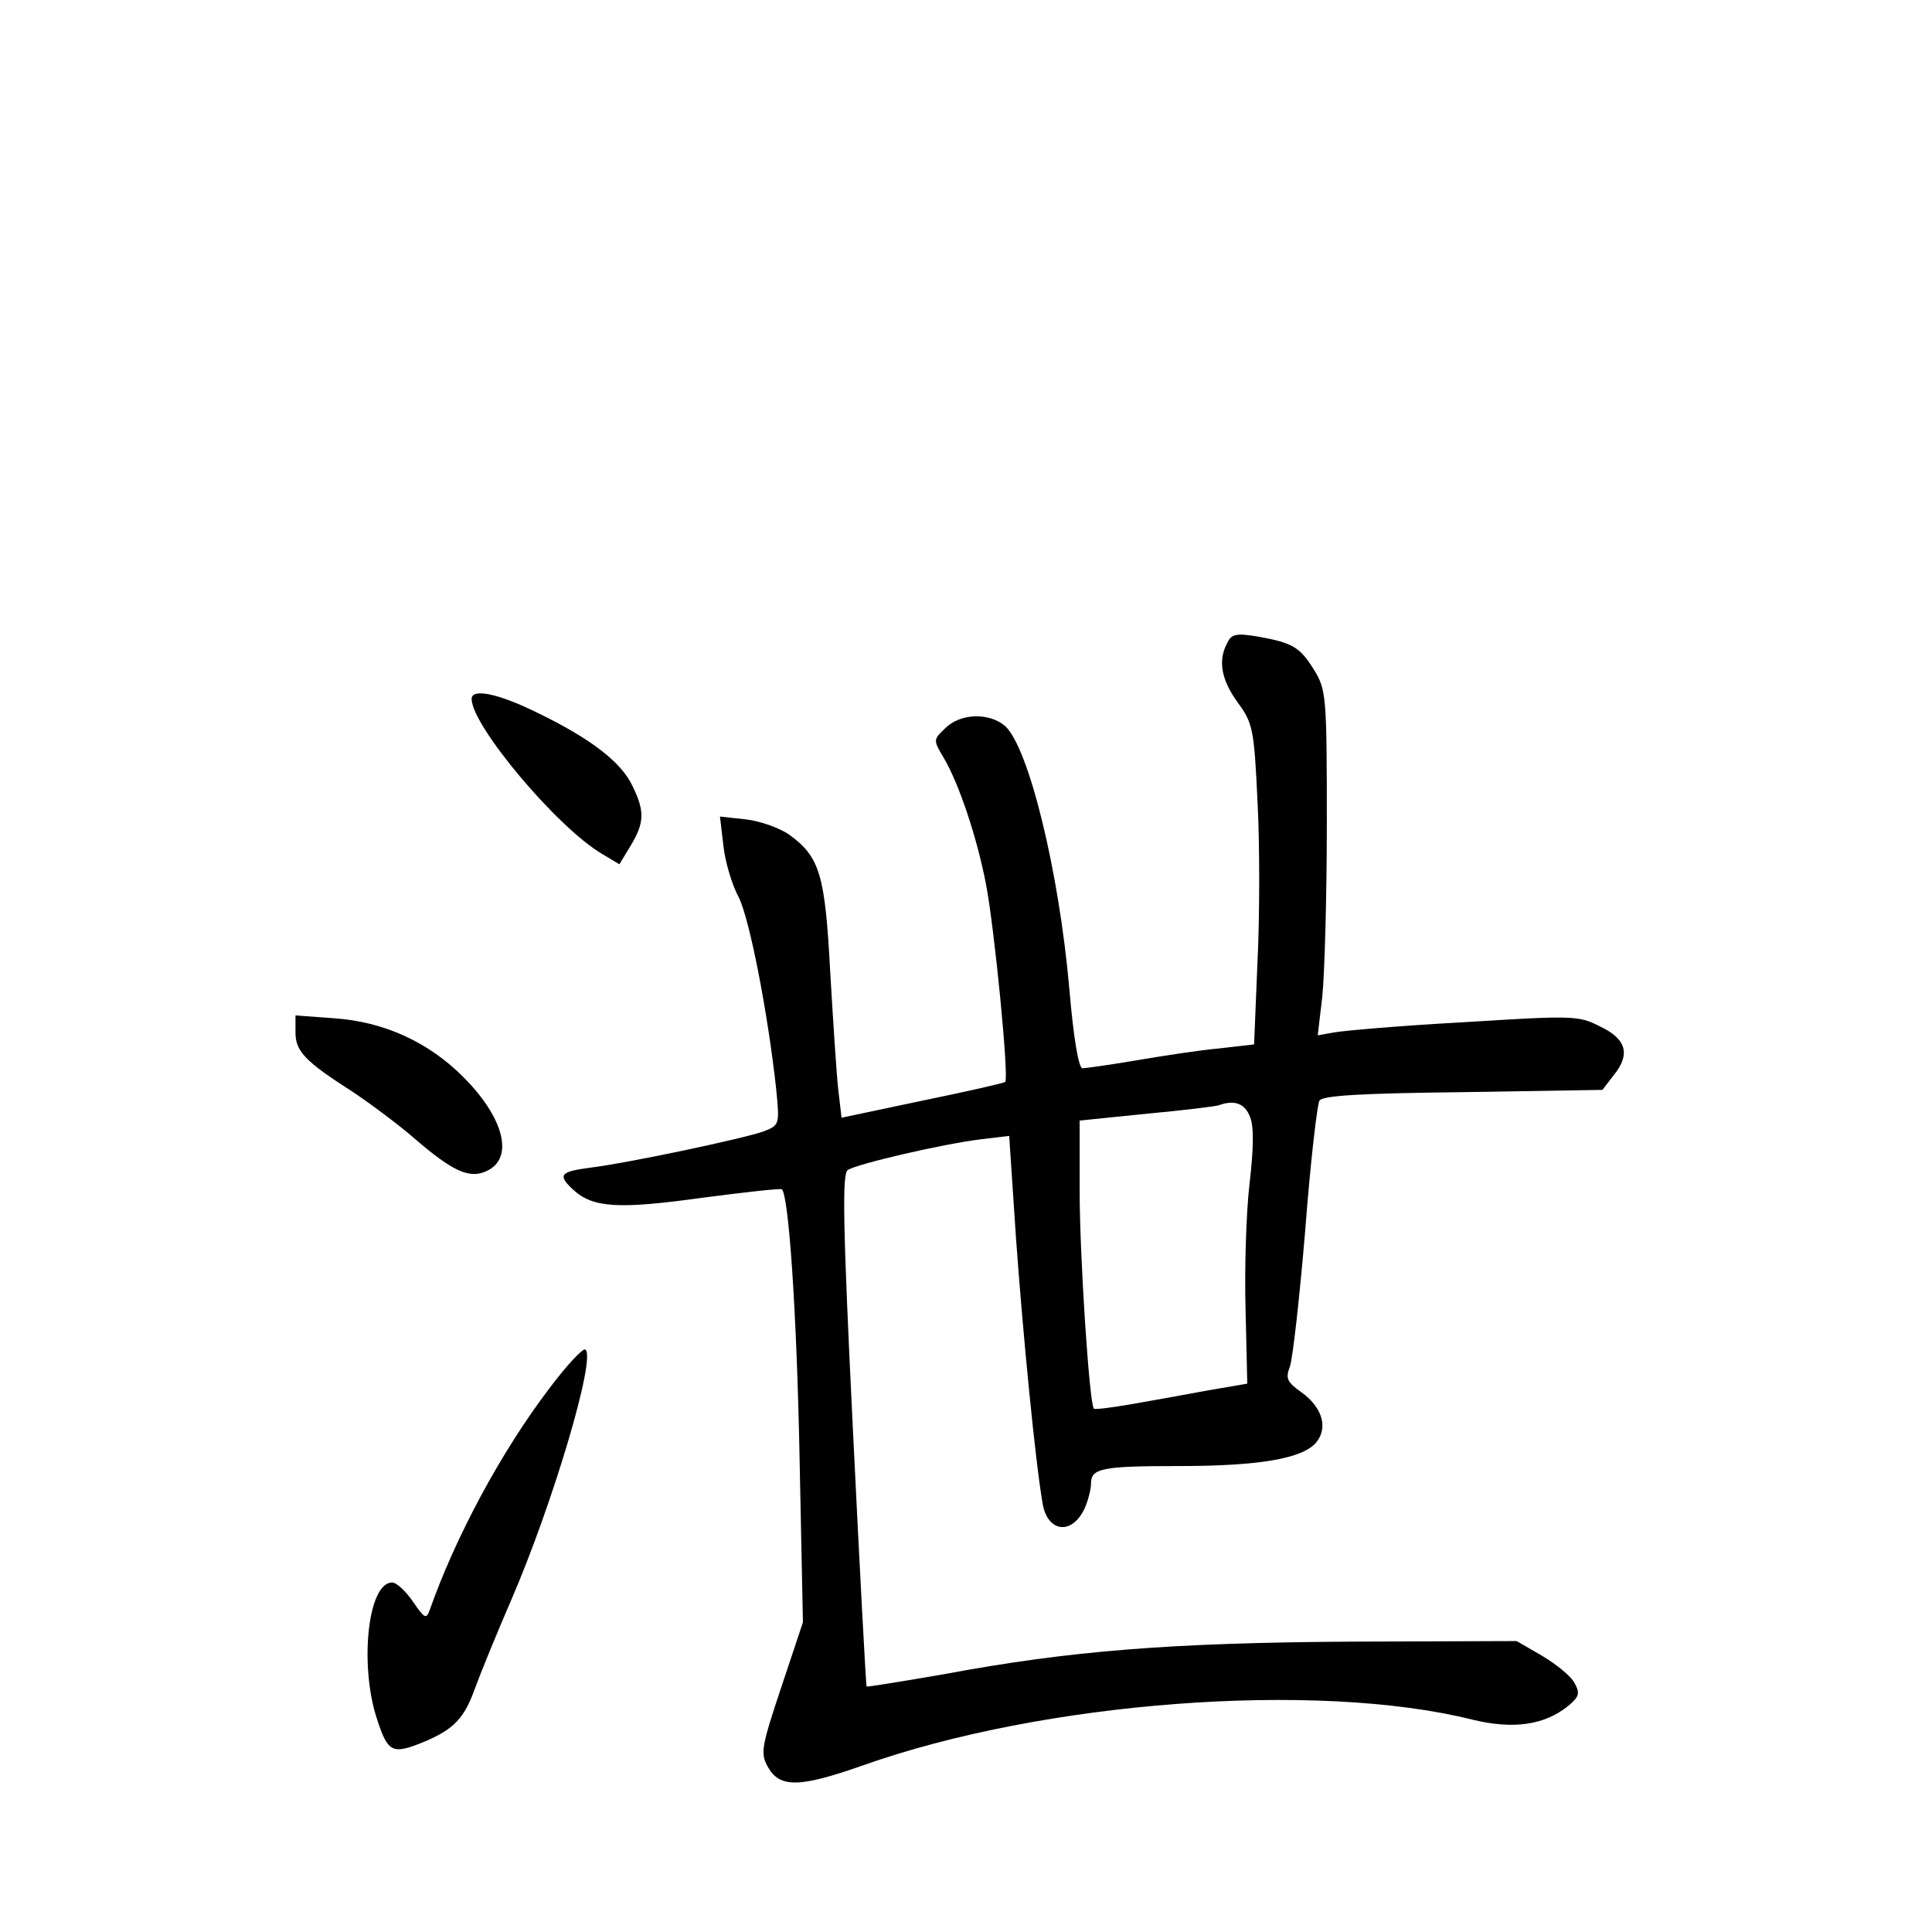 <?xml version="1.0" standalone="no"?>
<!DOCTYPE svg PUBLIC "-//W3C//DTD SVG 20010904//EN"
 "http://www.w3.org/TR/2001/REC-SVG-20010904/DTD/svg10.dtd">
<svg version="1.0" xmlns="http://www.w3.org/2000/svg"
 width="340pt" height="340pt" viewBox="0 0 340 340"
 preserveAspectRatio="xMidYMid meet">
<g transform="translate(0,340) scale(0.1,-0.1)"
fill="#000000" stroke="none">
<path d="M2160 2269 c-17 -31 -11 -65 18 -105 27 -37 29 -47 35 -174 4 -74 4
-201 0 -282 l-6 -146 -61 -7 c-34 -3 -99 -13 -146 -21 -47 -8 -90 -14 -95 -14
-7 0 -16 56 -23 138 -18 208 -72 429 -114 465 -28 23 -77 22 -104 -4 -22 -21
-22 -21 -3 -53 27 -46 58 -139 74 -221 15 -77 41 -343 34 -349 -2 -2 -68 -17
-146 -33 l-142 -30 -6 51 c-3 28 -9 121 -14 206 -9 170 -18 202 -72 241 -17
12 -51 24 -76 27 l-46 5 6 -51 c3 -28 15 -69 27 -91 19 -38 51 -201 66 -338 6
-62 6 -63 -22 -74 -33 -12 -234 -55 -306 -64 -53 -7 -57 -13 -29 -39 35 -32
81 -34 226 -14 76 10 139 17 141 15 12 -12 26 -214 31 -467 l6 -295 -38 -114
c-35 -105 -37 -116 -24 -140 21 -38 56 -37 167 2 318 113 798 149 1072 81 73
-18 128 -10 170 24 19 16 21 22 11 40 -6 12 -32 33 -57 48 l-45 26 -292 -1
c-317 -2 -494 -16 -714 -57 -75 -13 -137 -23 -138 -22 -1 2 -12 205 -24 452
-18 366 -19 451 -9 457 17 11 168 46 234 54 l50 6 12 -180 c12 -167 34 -394
47 -468 9 -50 52 -55 74 -7 6 14 11 33 11 43 0 27 18 31 155 31 140 0 215 13
240 40 23 26 13 63 -25 90 -25 18 -28 24 -20 45 5 14 17 121 27 240 9 119 21
221 25 228 5 9 73 13 253 15 l245 4 20 26 c30 37 22 64 -25 86 -37 19 -48 19
-240 7 -110 -6 -213 -15 -228 -18 l-28 -5 8 68 c4 38 8 175 8 304 0 227 -1
236 -23 272 -25 40 -38 47 -100 58 -36 6 -45 4 -52 -11z m40 -835 c7 -17 6
-57 -1 -117 -6 -51 -9 -150 -7 -222 l3 -130 -70 -12 c-38 -7 -98 -18 -133 -24
-35 -6 -65 -10 -67 -8 -8 9 -25 269 -25 383 l0 124 118 12 c64 6 122 13 127
15 28 10 46 3 55 -21z"/>
<path d="M830 2170 c0 -47 151 -227 230 -273 l30 -18 20 33 c24 40 25 60 3
105 -20 42 -73 83 -168 129 -69 34 -115 43 -115 24z"/>
<path d="M520 1583 c0 -33 17 -51 100 -104 30 -20 80 -57 110 -83 66 -57 96
-71 126 -57 49 22 32 93 -41 166 -61 61 -139 97 -227 103 l-68 5 0 -30z"/>
<path d="M967 957 c-86 -113 -166 -263 -211 -391 -6 -16 -9 -14 -29 15 -13 19
-29 34 -37 34 -43 0 -58 -147 -26 -242 19 -58 27 -61 83 -38 52 22 70 41 89
94 9 25 38 96 64 156 73 169 150 428 130 440 -4 3 -33 -28 -63 -68z"/>
</g>
</svg>
